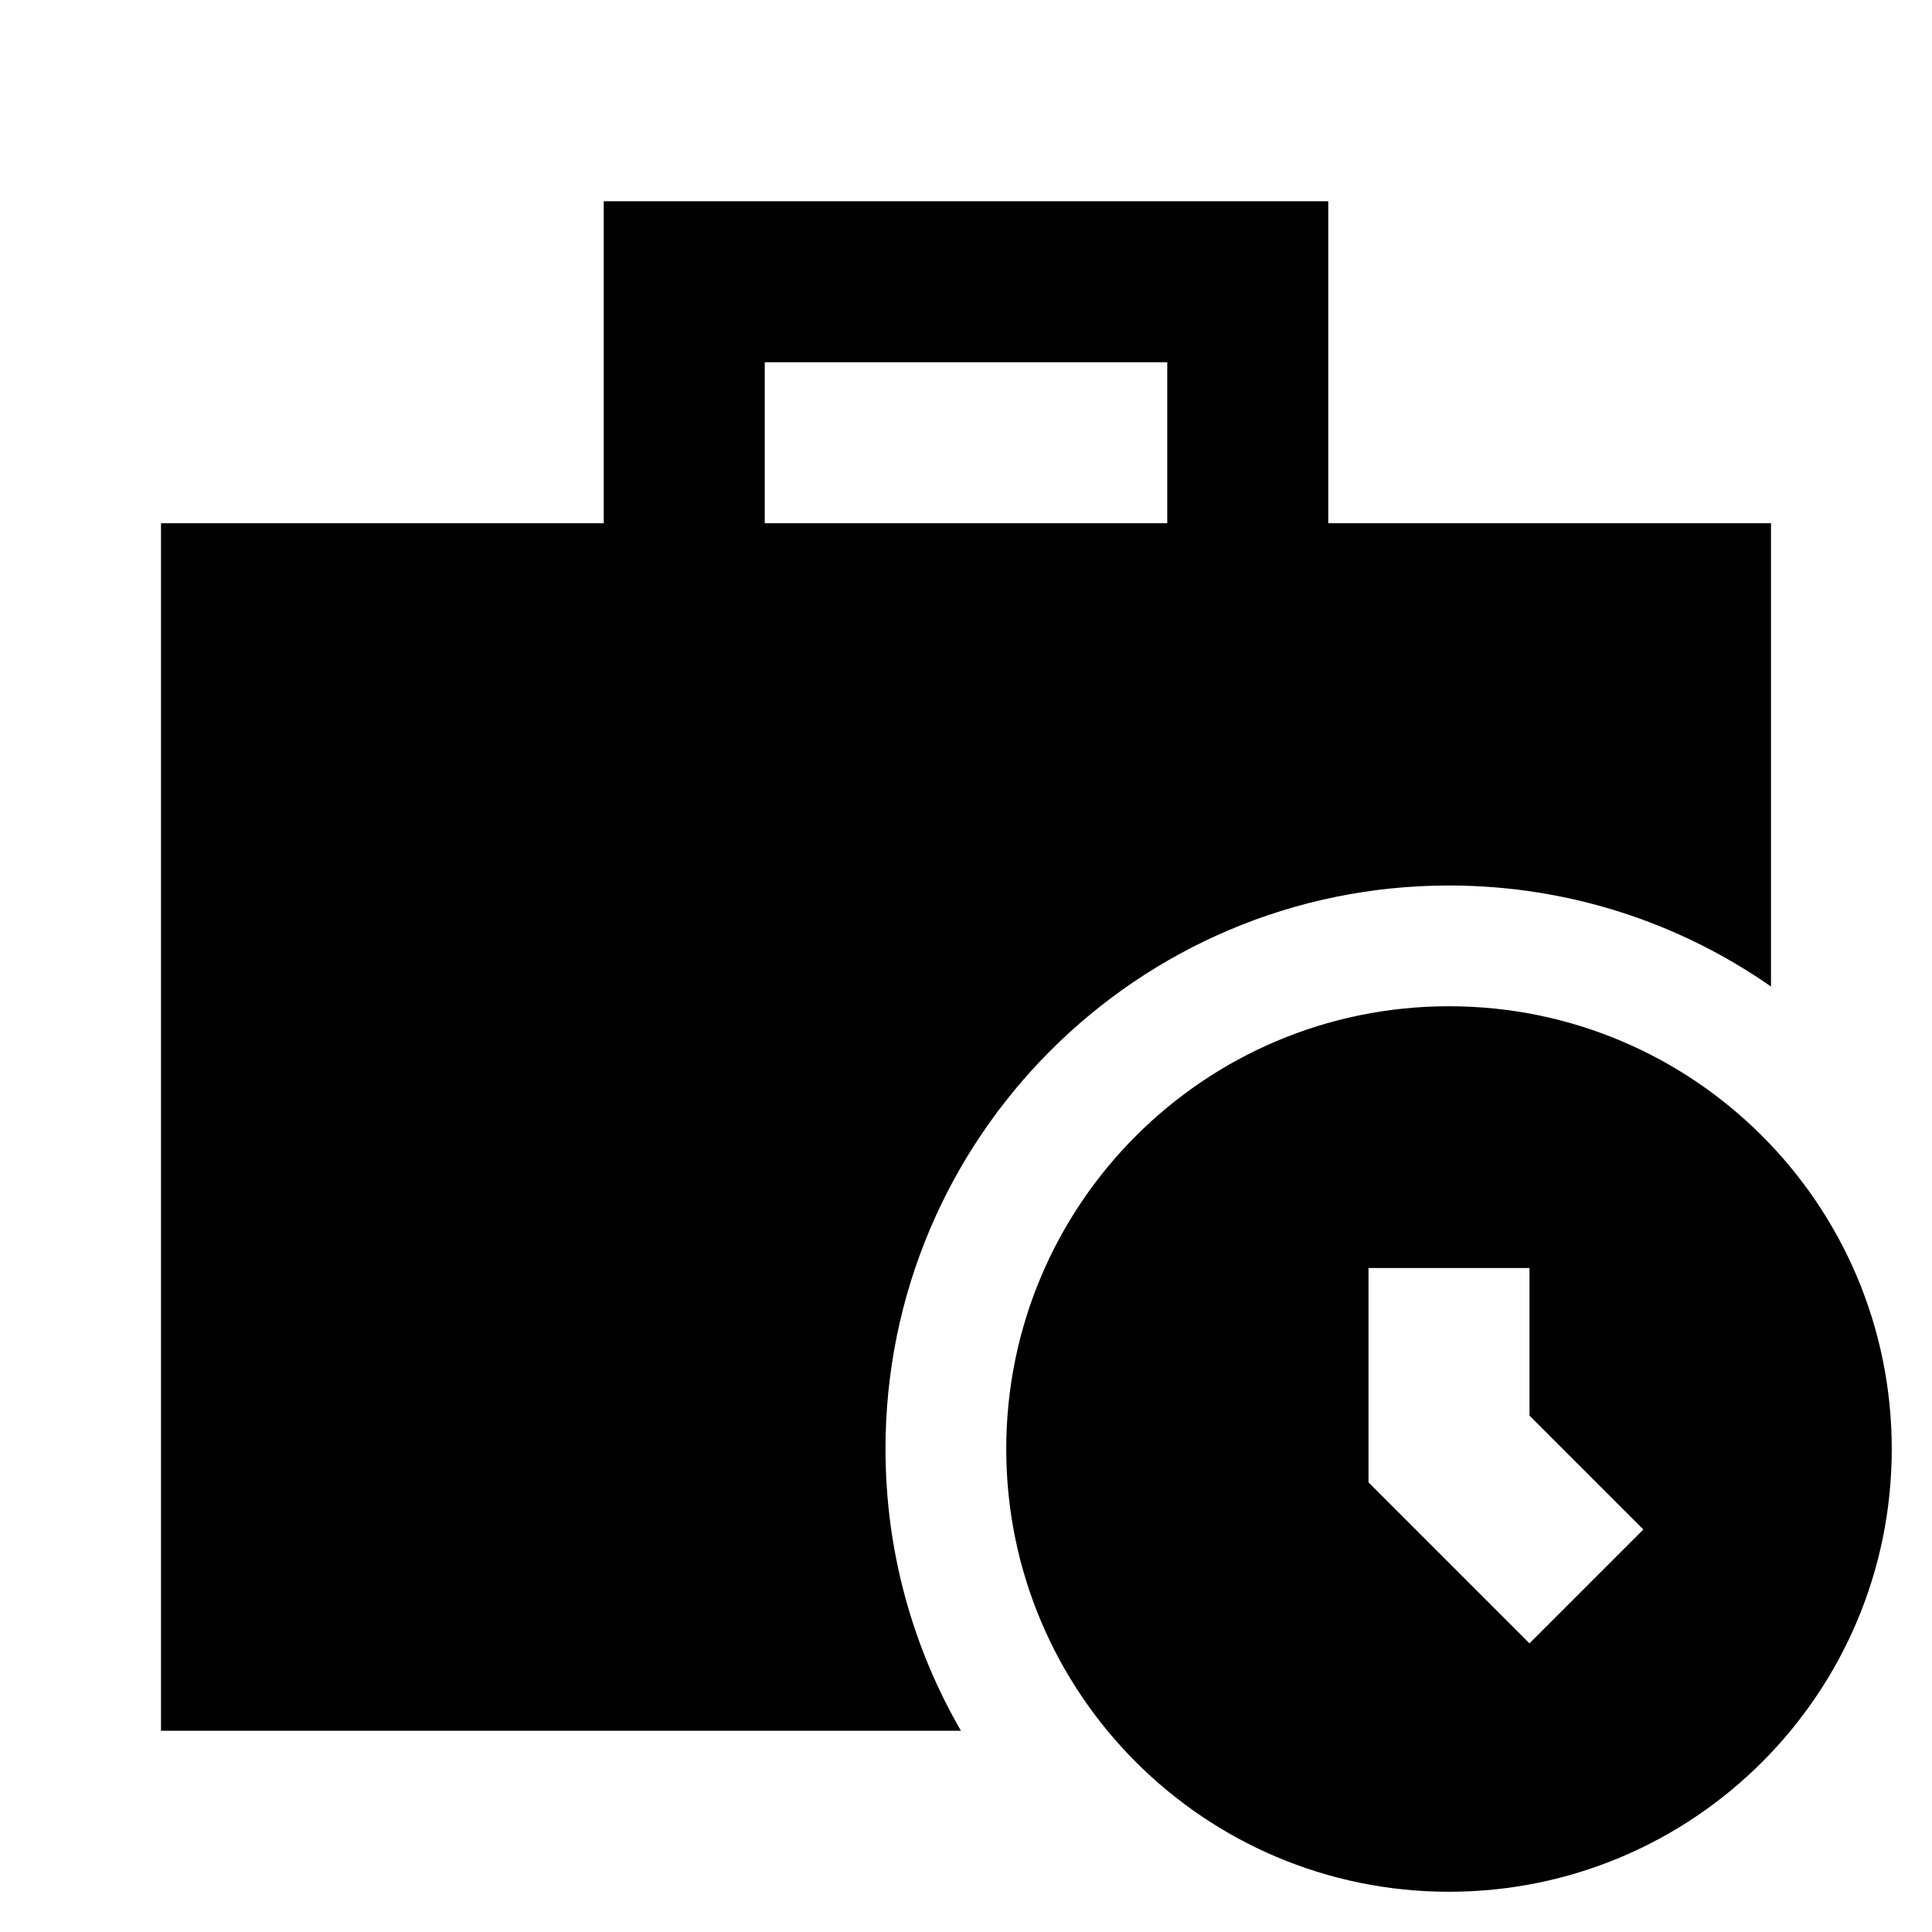 <svg width="24" height="24" viewBox="0 0 24 24" fill="none" xmlns="http://www.w3.org/2000/svg">
    <path
        d="M7.5 2.5H16.5V6.5H22V12.255C20.866 11.464 19.487 11 18 11C14.134 11 11 14.134 11 18C11 19.275 11.341 20.47 11.937 21.5H2V6.5H7.5V2.5ZM9.5 6.5H14.5V4.5H9.5V6.5Z"
        fill="black" />
    <path
        d="M12.5 18C12.5 14.962 14.962 12.5 18 12.5C21.038 12.5 23.5 14.962 23.5 18C23.5 21.038 21.038 23.5 18 23.5C14.962 23.5 12.5 21.038 12.5 18ZM20.414 19L19 17.586V15.752H17V18.414L19 20.414L20.414 19Z"
        fill="black" />
</svg>